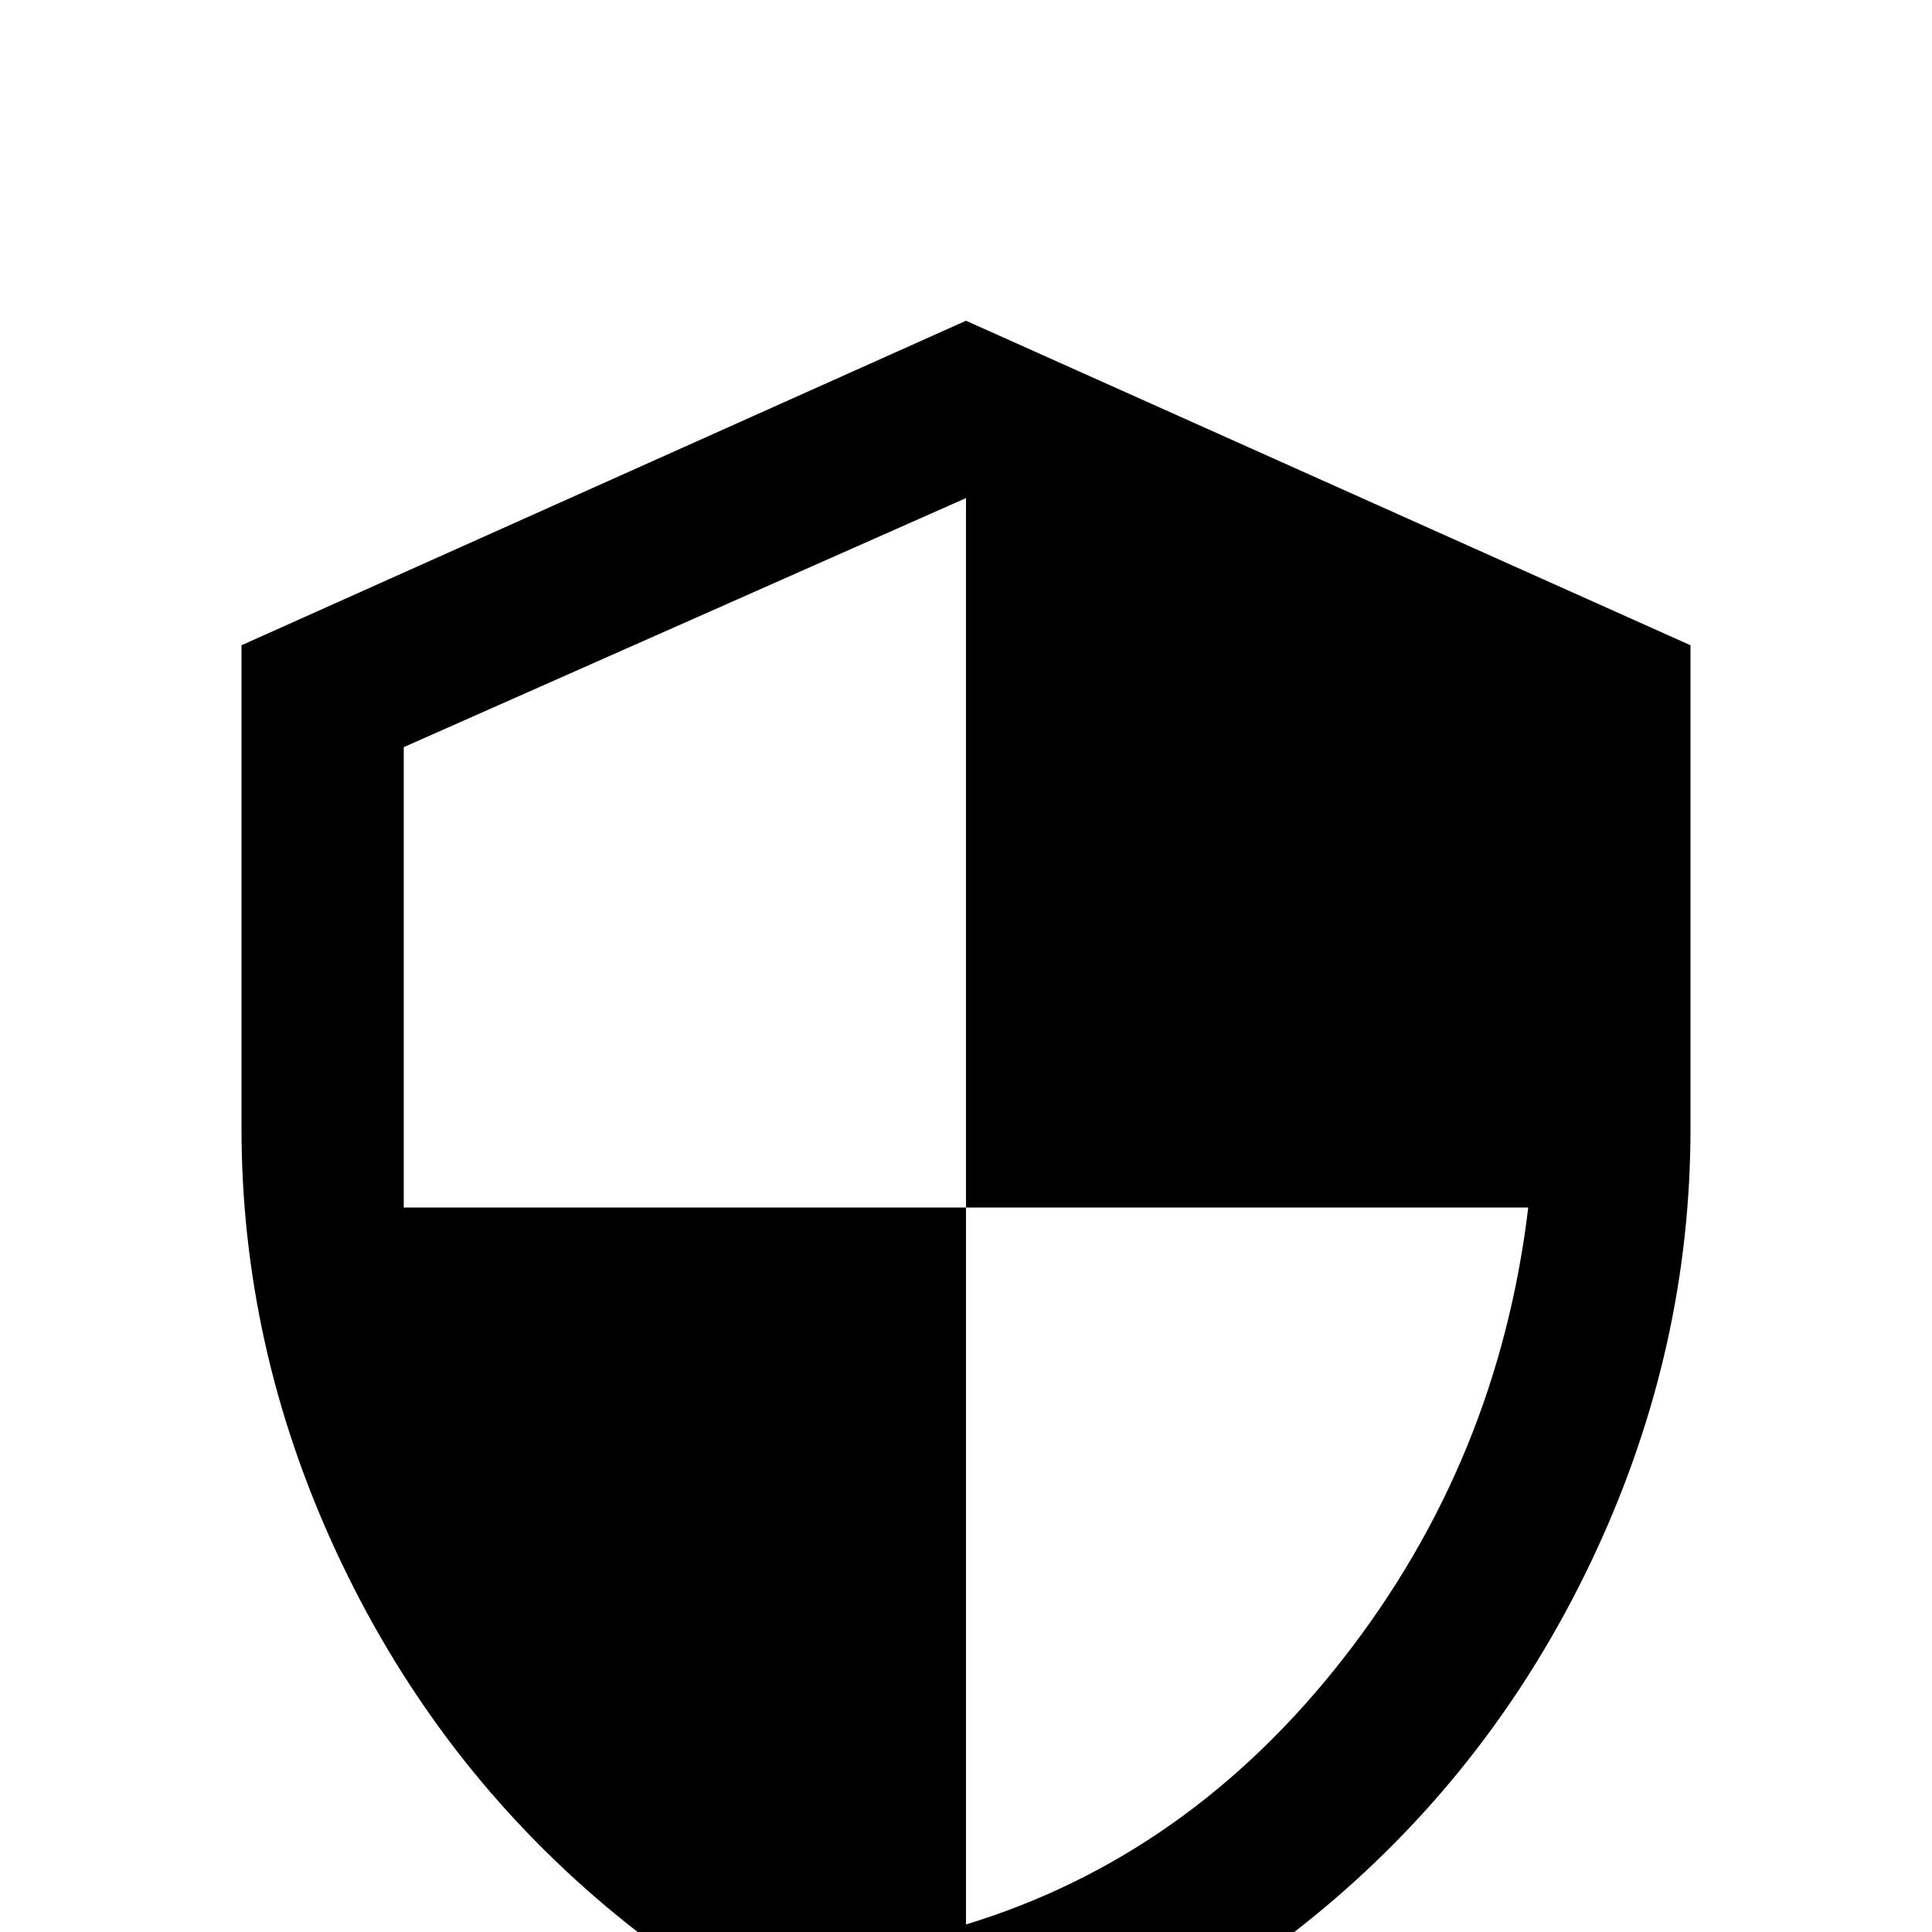 <svg xmlns="http://www.w3.org/2000/svg" viewBox="0 -512 512 512">
	<path fill="#000000" d="M256 -192H405Q397 -125 356 -72.5Q315 -20 256 -2V-192H107V-314L256 -380ZM256 -427L64 -341V-213Q64 -155 89 -101Q114 -47 158 -9Q202 29 256 43Q310 29 354 -9Q398 -47 423 -101Q448 -155 448 -213V-341Z"/>
</svg>